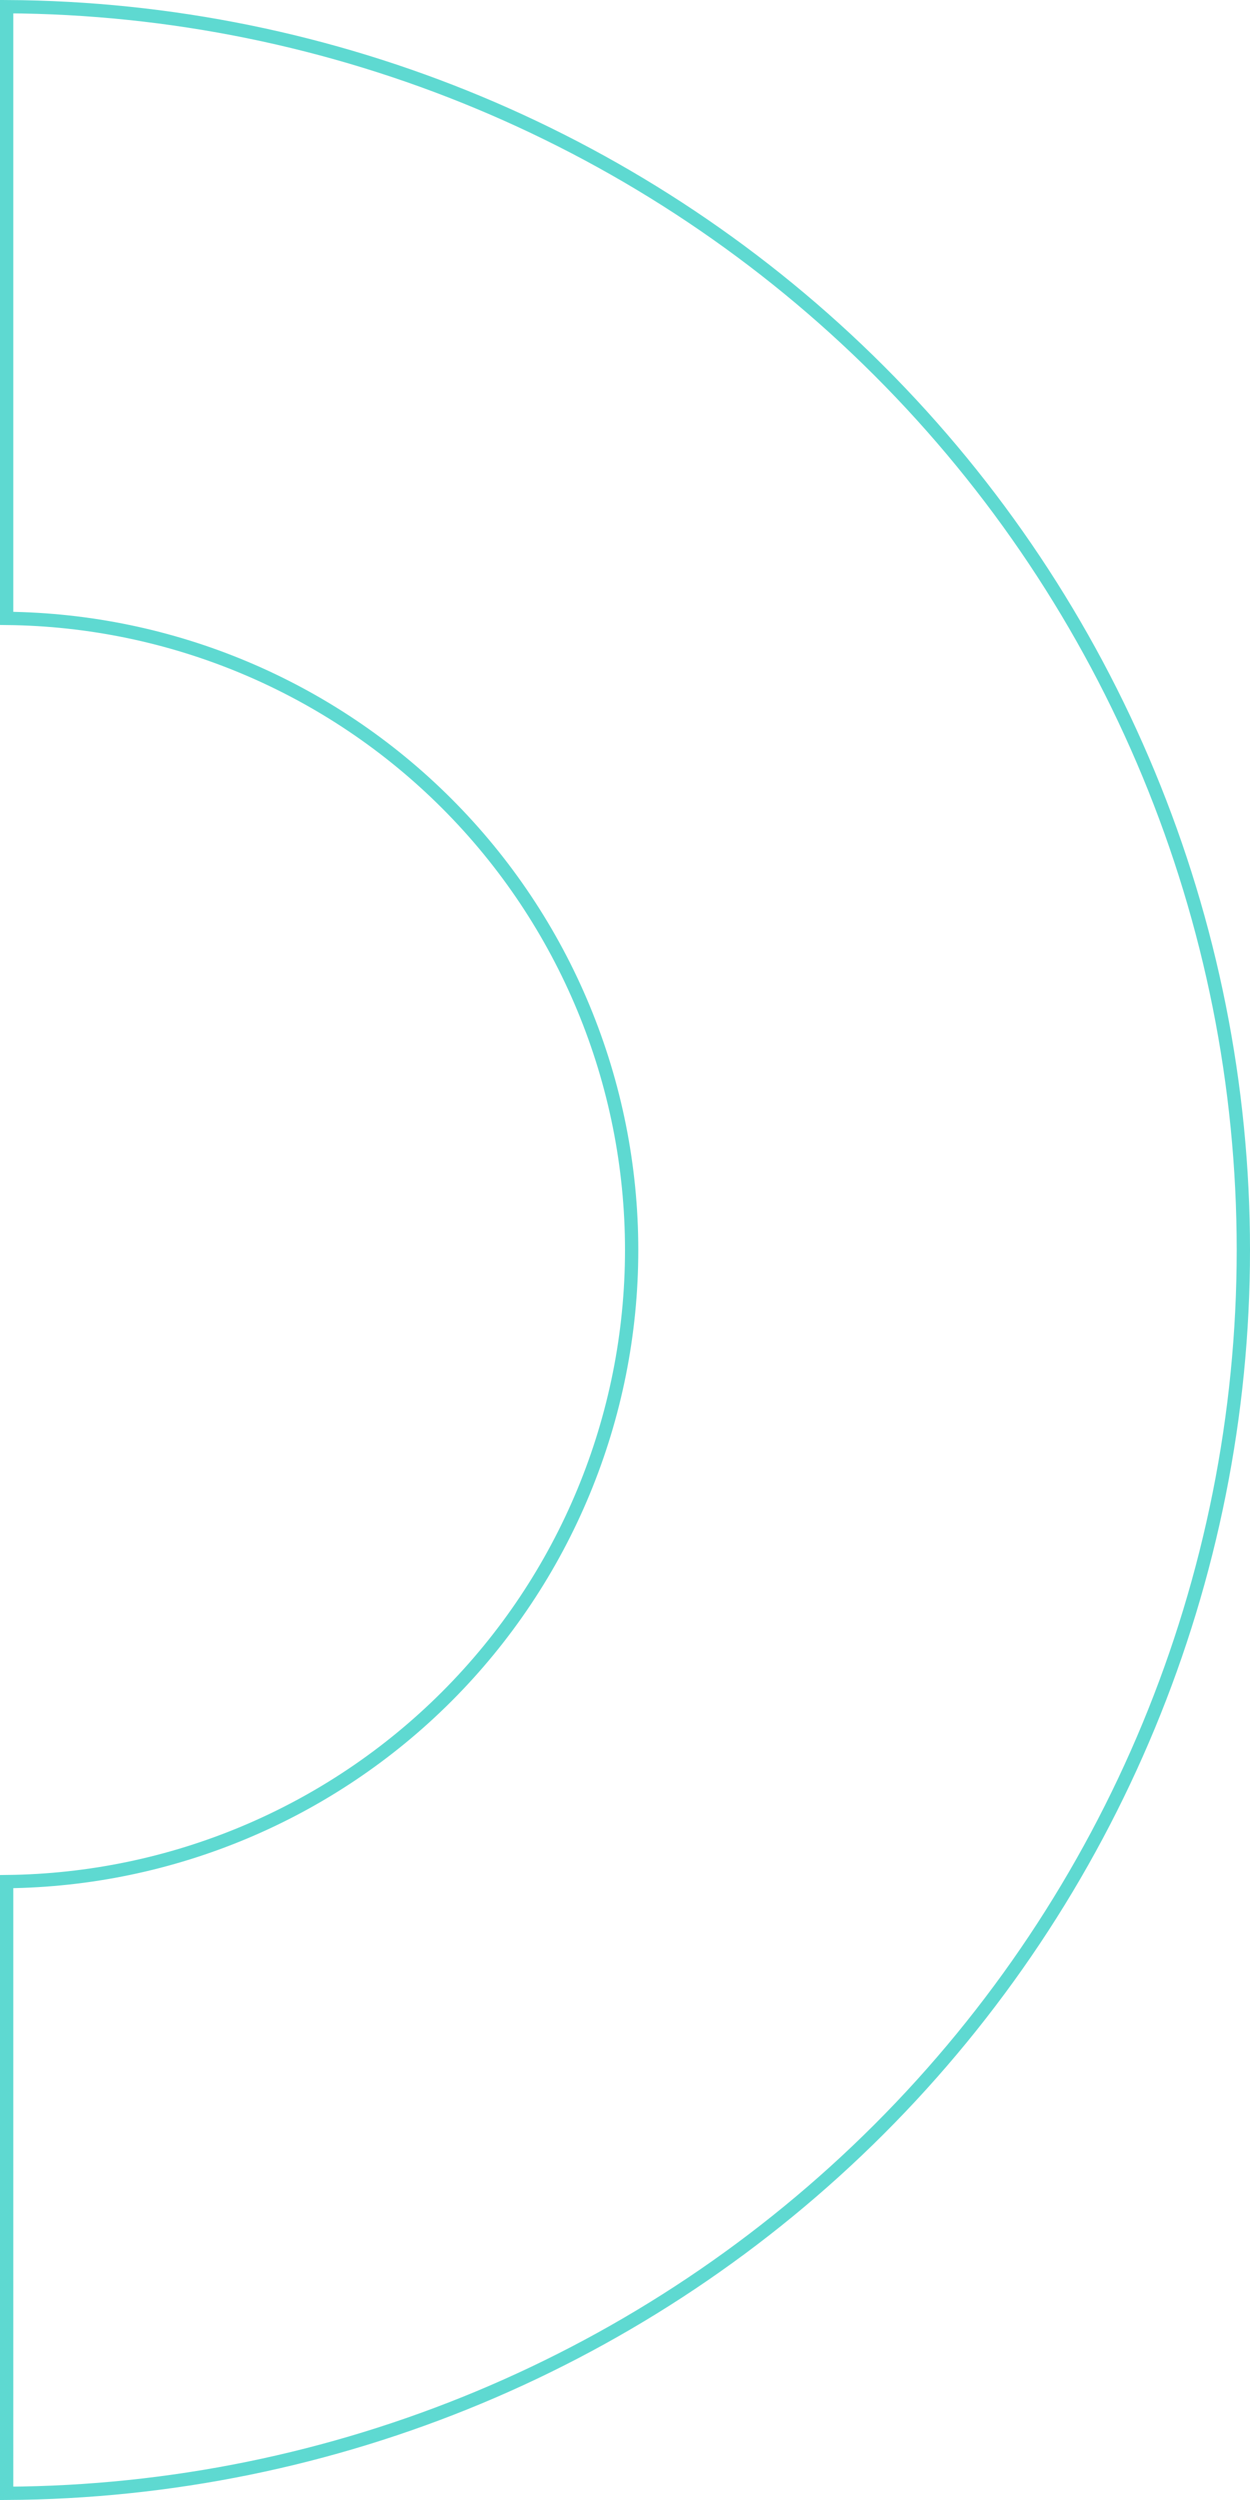 <svg width="94" height="188" viewBox="0 0 94 188" fill="none" xmlns="http://www.w3.org/2000/svg">
<path d="M33.587 127.588C42.495 118.68 47.5 106.598 47.5 94C47.5 81.402 42.495 69.32 33.587 60.413C24.797 51.622 12.917 46.633 0.5 46.503L0.5 0.501C25.117 0.633 48.698 10.469 66.115 27.886C83.649 45.42 93.5 69.202 93.5 94C93.5 118.798 83.649 142.58 66.115 160.114C48.698 177.531 25.117 187.367 0.5 187.499L0.5 141.497C12.917 141.367 24.797 136.378 33.587 127.588Z" stroke="#5ED9D1"/>
</svg>
